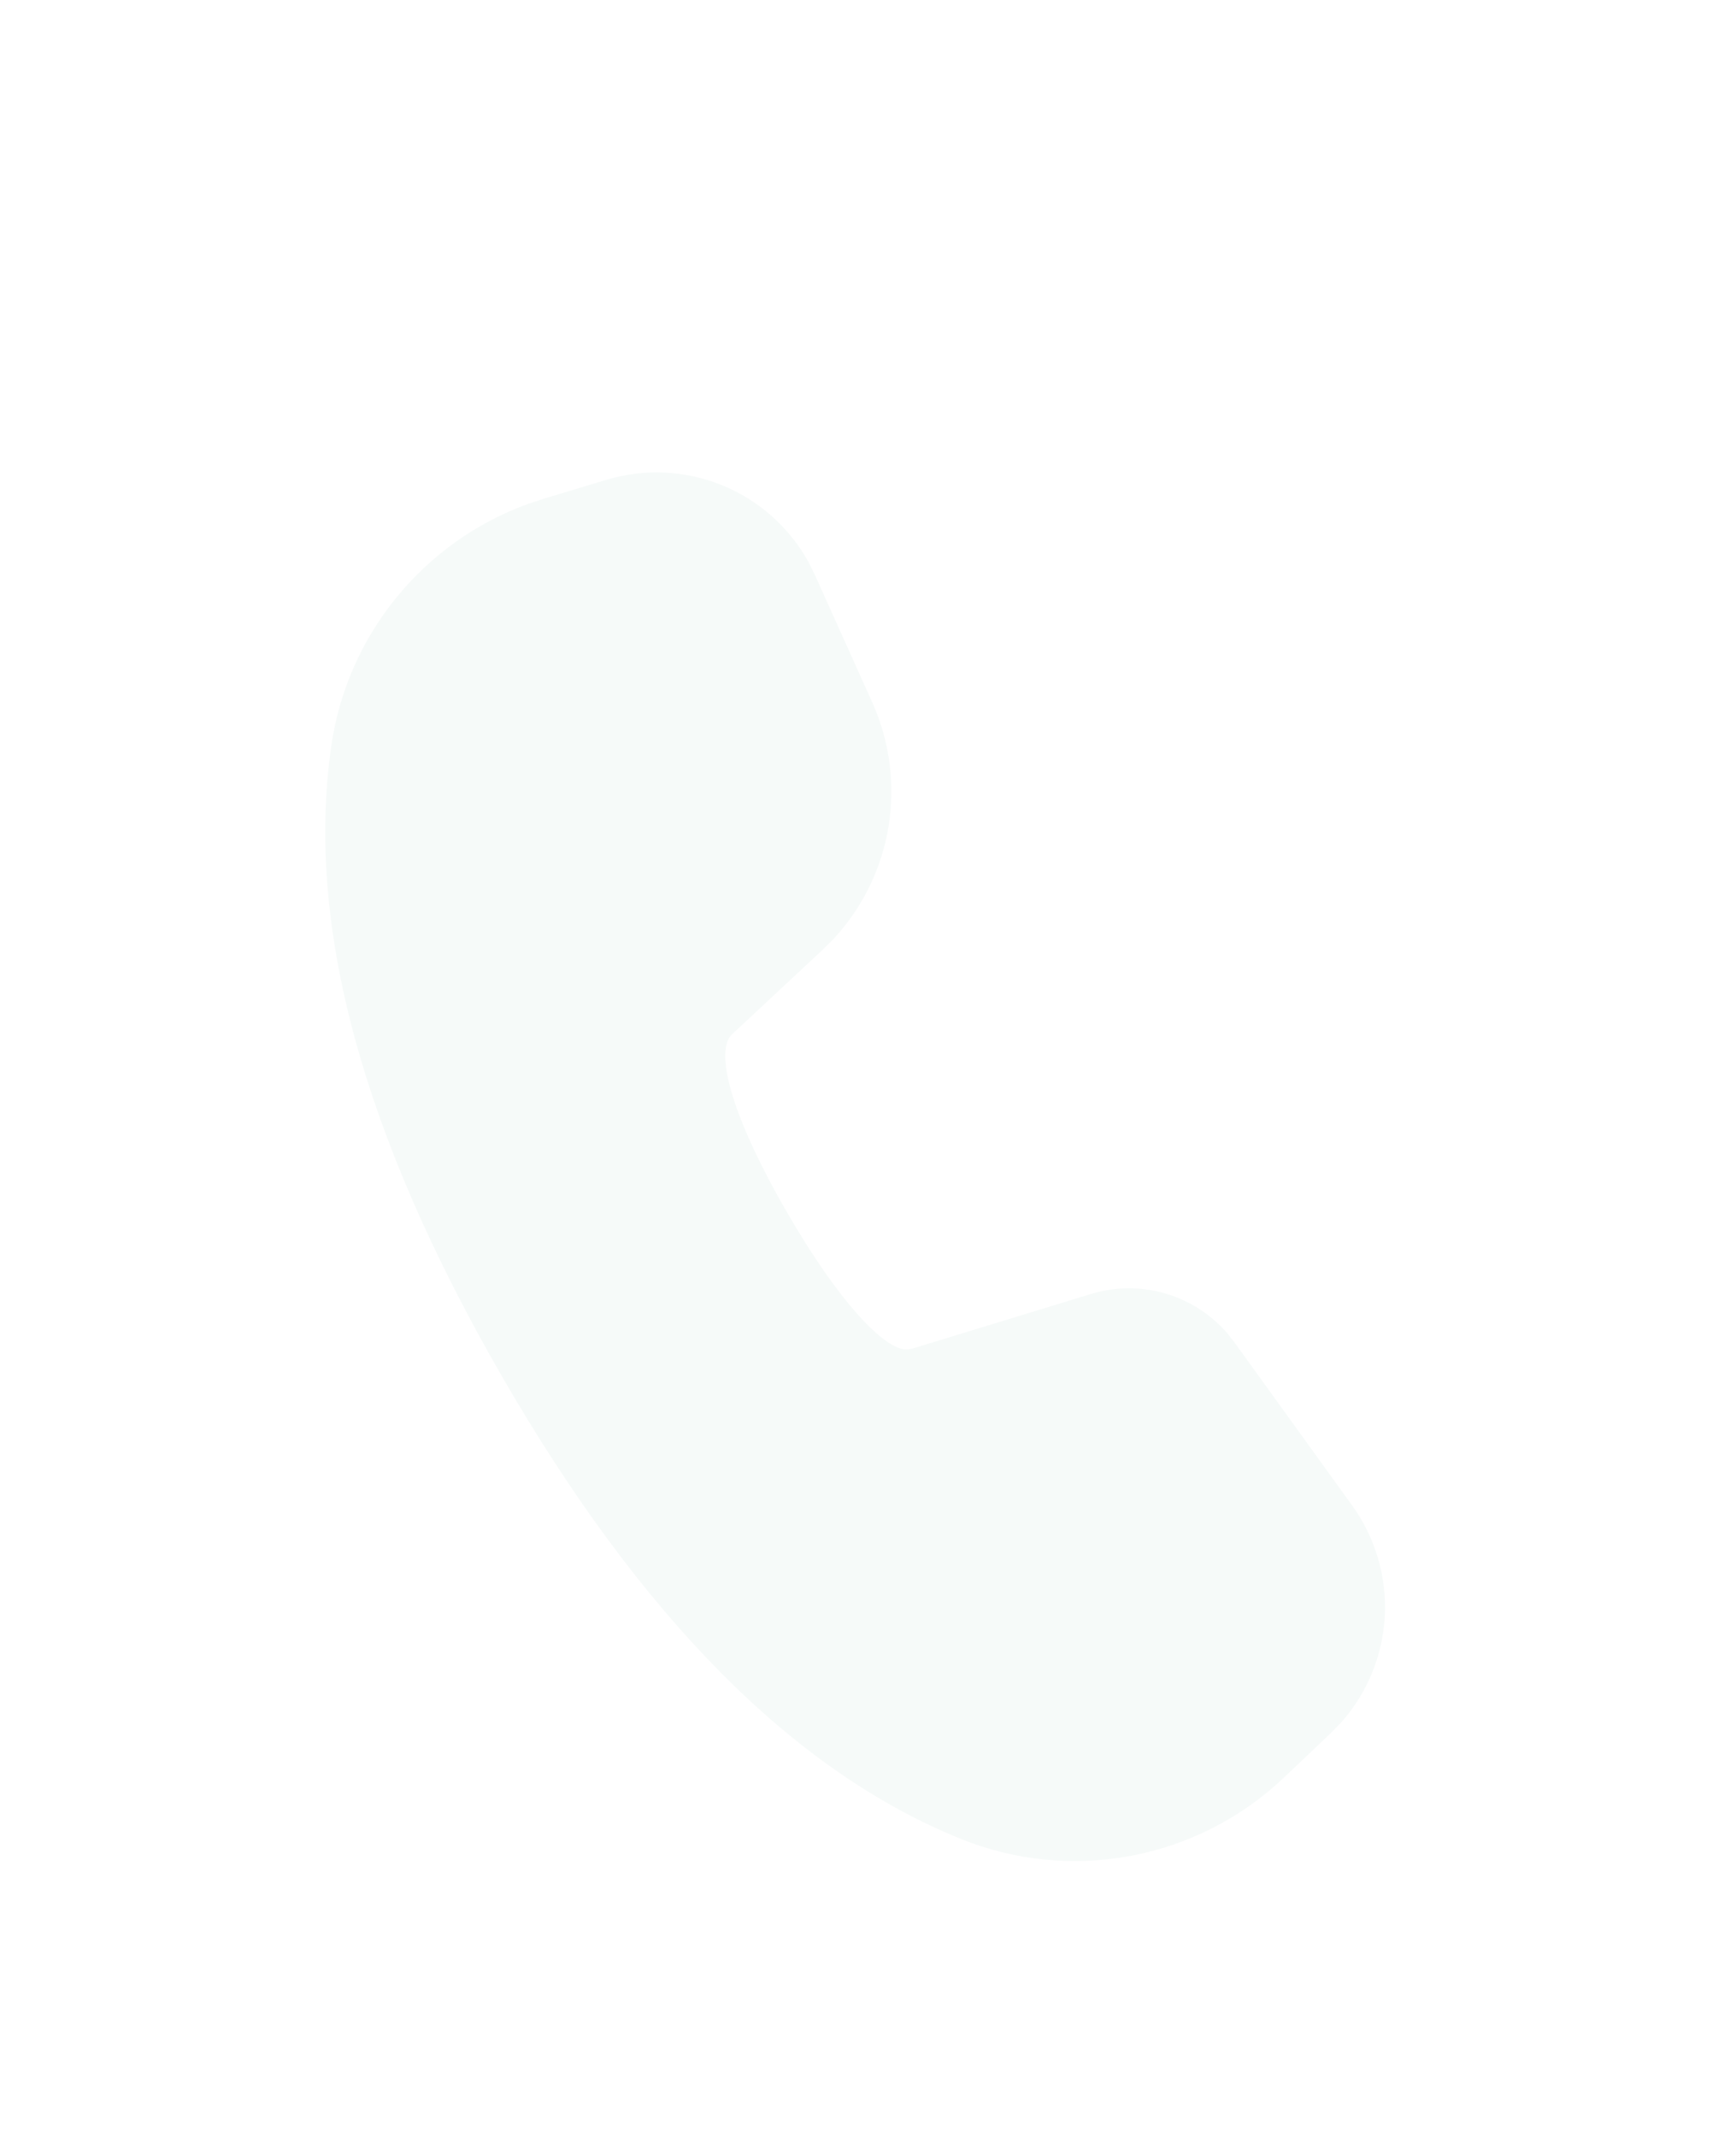 <svg width="26" height="32" viewBox="0 0 26 32" fill="none" xmlns="http://www.w3.org/2000/svg">
<g filter="url(#filter0_d_507_979)">
<path d="M9.083 3.185C9.652 3.013 10.262 3.042 10.813 3.266C11.363 3.489 11.82 3.895 12.108 4.415L12.204 4.608L13.065 6.521C13.325 7.101 13.41 7.746 13.308 8.374C13.206 9.002 12.921 9.586 12.49 10.054L12.317 10.226L10.961 11.491C10.717 11.722 10.9 12.618 11.784 14.149C12.58 15.527 13.227 16.171 13.546 16.206H13.602L13.671 16.193L16.336 15.378C16.694 15.268 17.076 15.263 17.437 15.365C17.797 15.467 18.121 15.67 18.369 15.951L18.487 16.1L20.251 18.544C20.597 19.023 20.769 19.606 20.74 20.196C20.71 20.786 20.481 21.348 20.089 21.791L19.93 21.954L19.226 22.622C18.593 23.222 17.801 23.627 16.945 23.789C16.089 23.951 15.204 23.865 14.396 23.539C11.88 22.525 9.595 20.208 7.519 16.613C5.439 13.008 4.575 9.866 4.961 7.175C5.077 6.361 5.412 5.595 5.93 4.956C6.447 4.318 7.128 3.831 7.9 3.549L8.151 3.466L9.083 3.185Z" fill="#F6FAF9"/>
</g>
<defs>
<filter id="filter0_d_507_979" x="-4" y="0.5" width="34" height="34" filterUnits="userSpaceOnUse" color-interpolation-filters="sRGB">
<feFlood flood-opacity="0" result="BackgroundImageFix"/>
<feColorMatrix in="SourceAlpha" type="matrix" values="0 0 0 0 0 0 0 0 0 0 0 0 0 0 0 0 0 0 127 0" result="hardAlpha"/>
<feOffset dy="4"/>
<feGaussianBlur stdDeviation="2"/>
<feComposite in2="hardAlpha" operator="out"/>
<feColorMatrix type="matrix" values="0 0 0 0 0 0 0 0 0 0 0 0 0 0 0 0 0 0 0.25 0"/>
<feBlend mode="normal" in2="BackgroundImageFix" result="effect1_dropShadow_507_979"/>
<feBlend mode="normal" in="SourceGraphic" in2="effect1_dropShadow_507_979" result="shape"/>
</filter>
</defs>
</svg>
